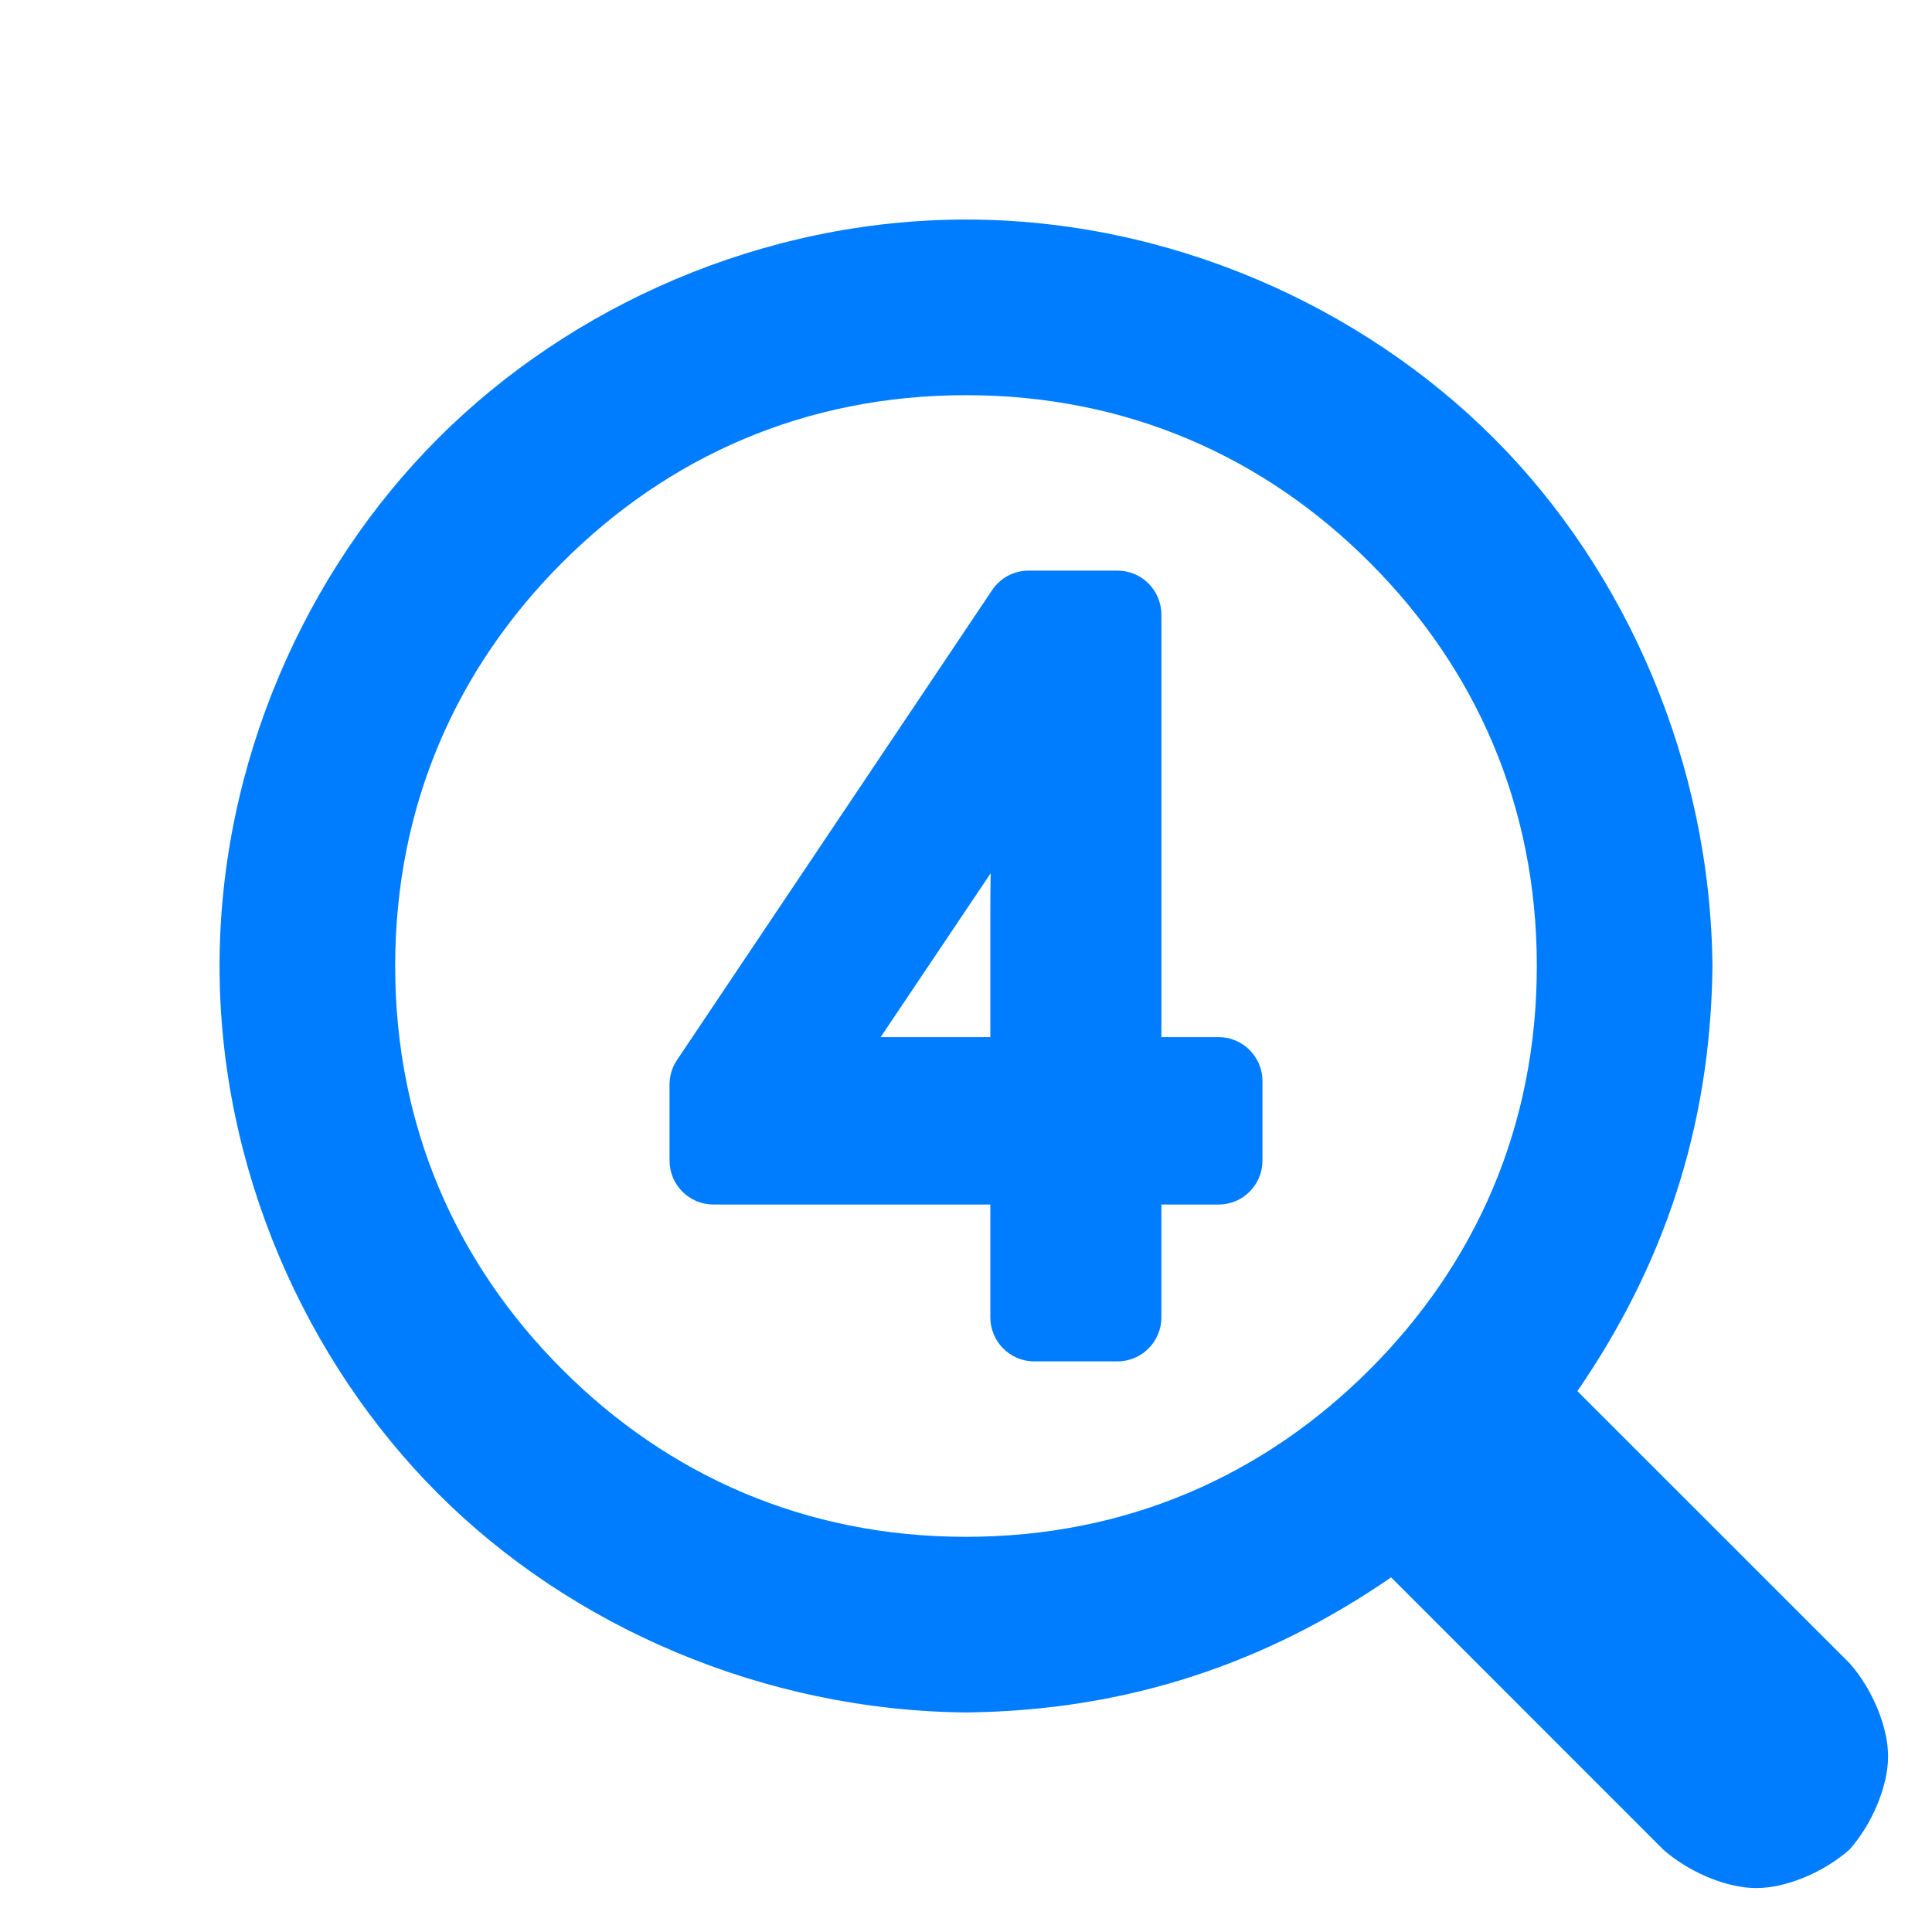 <svg viewBox="0 0 22 22" xmlns="http://www.w3.org/2000/svg"><path fill="rgb(0, 125, 255)" d="m19.5 11.002c-.02 1.854-.569 3.429-1.538 4.839l3.099 3.098c.252.283.439.716.439 1.061s-.187.778-.439 1.061c-.283.252-.716.439-1.061.439s-.778-.187-1.061-.439l-3.098-3.099c-1.41.969-2.987 1.518-4.841 1.538-2.311-.022-4.5-.979-6.01-2.49-1.511-1.51-2.49-3.699-2.49-6.01s.979-4.5 2.49-6.01c1.51-1.511 3.699-2.49 6.01-2.49s4.5.979 6.01 2.49c1.511 1.51 2.468 3.701 2.49 6.012zm-13.096-4.598c-1.204 1.204-1.904 2.765-1.904 4.596s.7 3.392 1.904 4.596 2.765 1.904 4.596 1.904 3.392-.7 4.596-1.904 1.904-2.765 1.904-4.596-.7-3.392-1.904-4.596-2.765-1.904-4.596-1.904-3.392.7-4.596 1.904zm7.474 7.312h-.653v1.284c0 .277-.223.502-.498.502h-.951c-.276 0-.499-.225-.499-.502v-1.284h-3.154c-.276 0-.499-.224-.499-.501v-.865c0-.1.03-.199.086-.281l3.588-5.35c.092-.138.247-.221.413-.221h1.016c.275 0 .498.225.498.502v4.81h.653c.275 0 .498.225.498.501v.904c0 .277-.223.501-.498.501zm-2.601-1.906v-1.436c0-.136.001-.28.004-.43l-1.253 1.866z" stroke-linecap="round"/></svg>